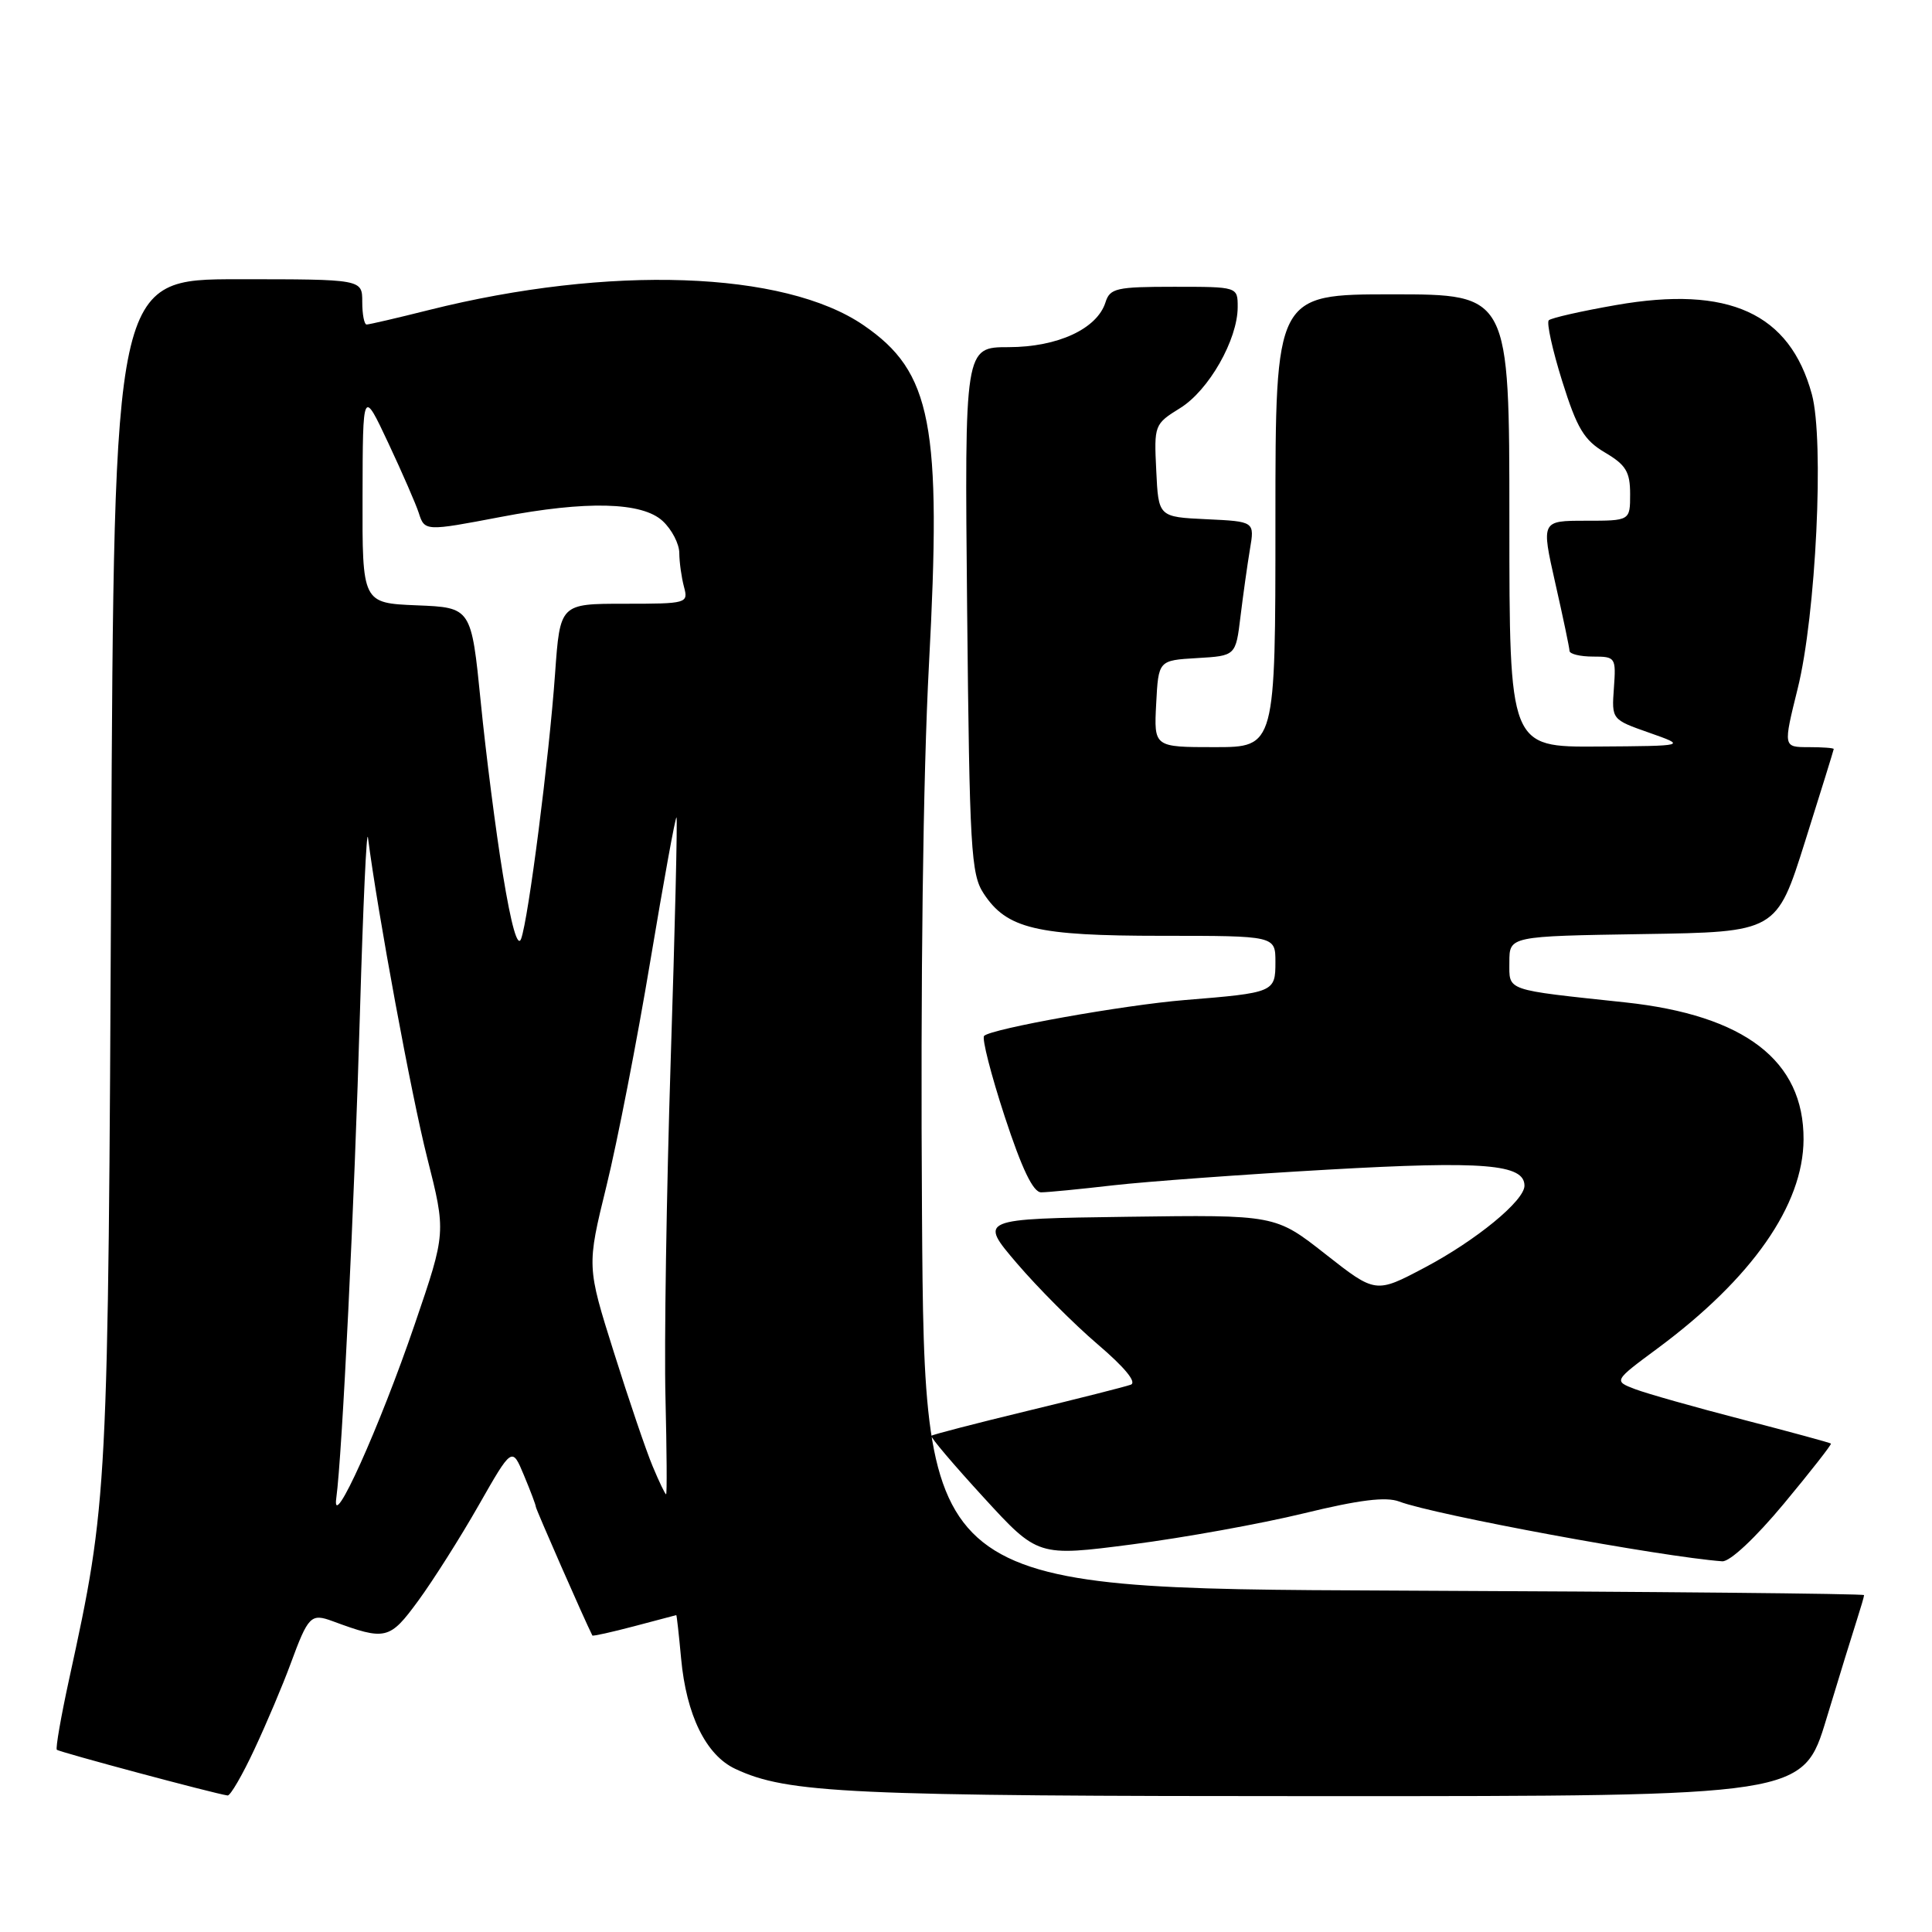 <?xml version="1.0" encoding="UTF-8" standalone="no"?>
<!DOCTYPE svg PUBLIC "-//W3C//DTD SVG 1.1//EN" "http://www.w3.org/Graphics/SVG/1.1/DTD/svg11.dtd" >
<svg xmlns="http://www.w3.org/2000/svg" xmlns:xlink="http://www.w3.org/1999/xlink" version="1.1" viewBox="0 0 256 256">
 <g >
 <path fill="currentColor"
d=" M 33.73 231.75 C 35.34 228.31 37.48 223.25 38.49 220.50 C 40.85 214.09 41.19 213.75 44.09 214.82 C 51.11 217.41 51.62 217.29 55.41 212.12 C 57.38 209.43 60.99 203.74 63.42 199.47 C 67.85 191.70 67.85 191.70 69.42 195.47 C 70.29 197.55 71.00 199.43 71.00 199.66 C 71.00 199.96 77.44 214.64 78.49 216.71 C 78.54 216.83 81.05 216.27 84.05 215.48 C 87.05 214.68 89.55 214.02 89.61 214.01 C 89.67 214.01 89.96 216.59 90.25 219.75 C 90.94 227.25 93.54 232.56 97.42 234.38 C 104.34 237.63 112.24 238.00 175.64 238.00 C 238.91 238.00 238.91 238.00 242.01 227.75 C 243.72 222.11 245.54 216.20 246.06 214.60 C 246.57 213.01 247.00 211.55 247.00 211.36 C 247.00 211.17 218.99 210.90 184.75 210.76 C 122.50 210.50 122.50 210.50 122.17 161.00 C 121.96 129.92 122.31 102.79 123.09 88.08 C 124.80 56.19 123.47 49.29 114.42 43.09 C 103.92 35.89 80.74 35.09 56.83 41.08 C 52.62 42.14 48.90 43.00 48.58 43.00 C 48.26 43.00 48.00 41.65 48.00 40.00 C 48.00 37.00 48.00 37.00 31.56 37.00 C 15.11 37.00 15.11 37.00 14.73 115.25 C 14.33 198.36 14.30 198.90 9.16 222.50 C 8.08 227.45 7.35 231.66 7.53 231.85 C 7.82 232.15 28.41 237.67 30.16 237.91 C 30.52 237.96 32.13 235.19 33.73 231.75 Z  M 236.37 199.25 C 239.91 194.99 242.72 191.40 242.61 191.28 C 242.49 191.17 237.25 189.74 230.95 188.11 C 224.65 186.48 218.22 184.66 216.66 184.07 C 213.81 182.98 213.81 182.98 219.66 178.65 C 232.15 169.39 238.94 159.68 238.98 150.98 C 239.03 140.54 231.19 134.52 215.34 132.82 C 199.25 131.10 200.00 131.36 200.00 127.48 C 200.00 124.05 200.00 124.05 217.70 123.77 C 235.40 123.50 235.40 123.50 239.18 111.50 C 241.26 104.90 242.97 99.39 242.98 99.25 C 242.99 99.11 241.49 99.00 239.64 99.00 C 236.28 99.00 236.28 99.00 238.20 91.25 C 240.63 81.51 241.74 58.34 240.08 52.24 C 237.15 41.49 229.07 37.81 214.14 40.42 C 209.55 41.22 205.54 42.13 205.22 42.44 C 204.91 42.76 205.71 46.39 207.00 50.51 C 208.97 56.79 209.90 58.33 212.68 59.97 C 215.44 61.60 216.00 62.52 216.00 65.47 C 216.00 69.00 216.00 69.00 210.11 69.00 C 204.22 69.00 204.22 69.00 206.08 77.25 C 207.11 81.79 207.96 85.84 207.97 86.25 C 207.99 86.66 209.38 87.00 211.08 87.00 C 214.07 87.00 214.14 87.11 213.85 91.17 C 213.55 95.34 213.55 95.34 218.53 97.09 C 223.50 98.84 223.50 98.84 211.75 98.92 C 200.00 99.00 200.00 99.00 200.00 69.00 C 200.00 39.00 200.00 39.00 184.50 39.00 C 169.00 39.00 169.00 39.00 169.00 69.00 C 169.00 99.00 169.00 99.00 160.95 99.00 C 152.90 99.00 152.90 99.00 153.20 93.25 C 153.50 87.50 153.50 87.50 158.62 87.20 C 163.74 86.90 163.74 86.90 164.37 81.70 C 164.72 78.84 165.28 74.84 165.62 72.80 C 166.25 69.10 166.25 69.10 159.87 68.80 C 153.50 68.50 153.50 68.50 153.21 62.36 C 152.91 56.31 152.96 56.19 156.38 54.07 C 160.17 51.73 164.00 45.00 164.00 40.68 C 164.00 38.00 164.00 38.00 155.57 38.00 C 147.92 38.00 147.07 38.19 146.48 40.07 C 145.36 43.58 140.15 45.99 133.65 46.00 C 127.81 46.00 127.81 46.00 128.15 80.79 C 128.47 112.46 128.66 115.84 130.33 118.38 C 133.40 123.07 137.31 124.00 153.97 124.00 C 169.00 124.00 169.00 124.00 169.00 127.48 C 169.00 131.48 168.83 131.55 157.00 132.51 C 148.91 133.17 131.36 136.31 130.40 137.26 C 130.08 137.58 131.31 142.38 133.12 147.92 C 135.41 154.90 136.90 158.00 137.96 157.99 C 138.81 157.99 143.10 157.57 147.51 157.06 C 151.91 156.56 164.74 155.62 176.01 154.98 C 196.60 153.81 202.00 154.25 202.00 157.11 C 202.00 159.10 195.60 164.35 188.80 167.95 C 182.28 171.40 182.28 171.40 175.63 166.18 C 168.99 160.96 168.99 160.96 149.35 161.23 C 129.71 161.50 129.71 161.50 134.73 167.38 C 137.49 170.61 142.31 175.45 145.45 178.13 C 149.05 181.20 150.67 183.18 149.83 183.48 C 149.10 183.75 142.92 185.31 136.10 186.96 C 129.28 188.61 123.57 190.09 123.41 190.25 C 123.25 190.42 126.36 194.08 130.32 198.40 C 137.52 206.26 137.52 206.26 150.01 204.64 C 156.88 203.75 167.11 201.90 172.74 200.53 C 180.13 198.73 183.65 198.30 185.40 198.96 C 190.01 200.72 220.23 206.30 228.21 206.88 C 229.22 206.95 232.59 203.79 236.37 199.25 Z  M 44.56 198.50 C 45.34 192.84 46.97 159.49 47.70 134.00 C 48.11 119.97 48.58 109.62 48.76 111.00 C 50.03 120.91 54.52 145.19 56.60 153.39 C 59.11 163.31 59.11 163.31 54.98 175.40 C 50.30 189.12 43.90 203.30 44.56 198.50 Z  M 86.48 194.29 C 85.62 192.25 83.31 185.45 81.34 179.18 C 77.75 167.79 77.75 167.79 80.36 157.15 C 81.80 151.29 84.42 137.85 86.18 127.28 C 87.95 116.71 89.50 108.17 89.64 108.31 C 89.78 108.45 89.44 122.95 88.87 140.52 C 88.31 158.10 88.00 178.22 88.18 185.24 C 88.35 192.26 88.39 198.00 88.26 198.00 C 88.13 198.00 87.33 196.33 86.48 194.29 Z  M 66.64 115.90 C 65.70 110.18 64.38 99.88 63.70 93.00 C 62.45 80.50 62.45 80.50 55.23 80.21 C 48.00 79.91 48.00 79.91 48.04 65.71 C 48.07 51.50 48.07 51.50 51.46 58.72 C 53.32 62.68 55.13 66.85 55.49 67.97 C 56.26 70.40 56.38 70.40 66.34 68.50 C 77.72 66.32 85.09 66.51 87.81 69.04 C 89.02 70.16 90.01 72.07 90.01 73.29 C 90.02 74.51 90.30 76.51 90.63 77.75 C 91.22 79.95 91.06 80.00 82.72 80.00 C 74.21 80.00 74.21 80.00 73.55 89.25 C 72.75 100.49 70.02 121.77 69.05 124.40 C 68.59 125.63 67.74 122.63 66.64 115.90 Z "/>
</g>
</svg>